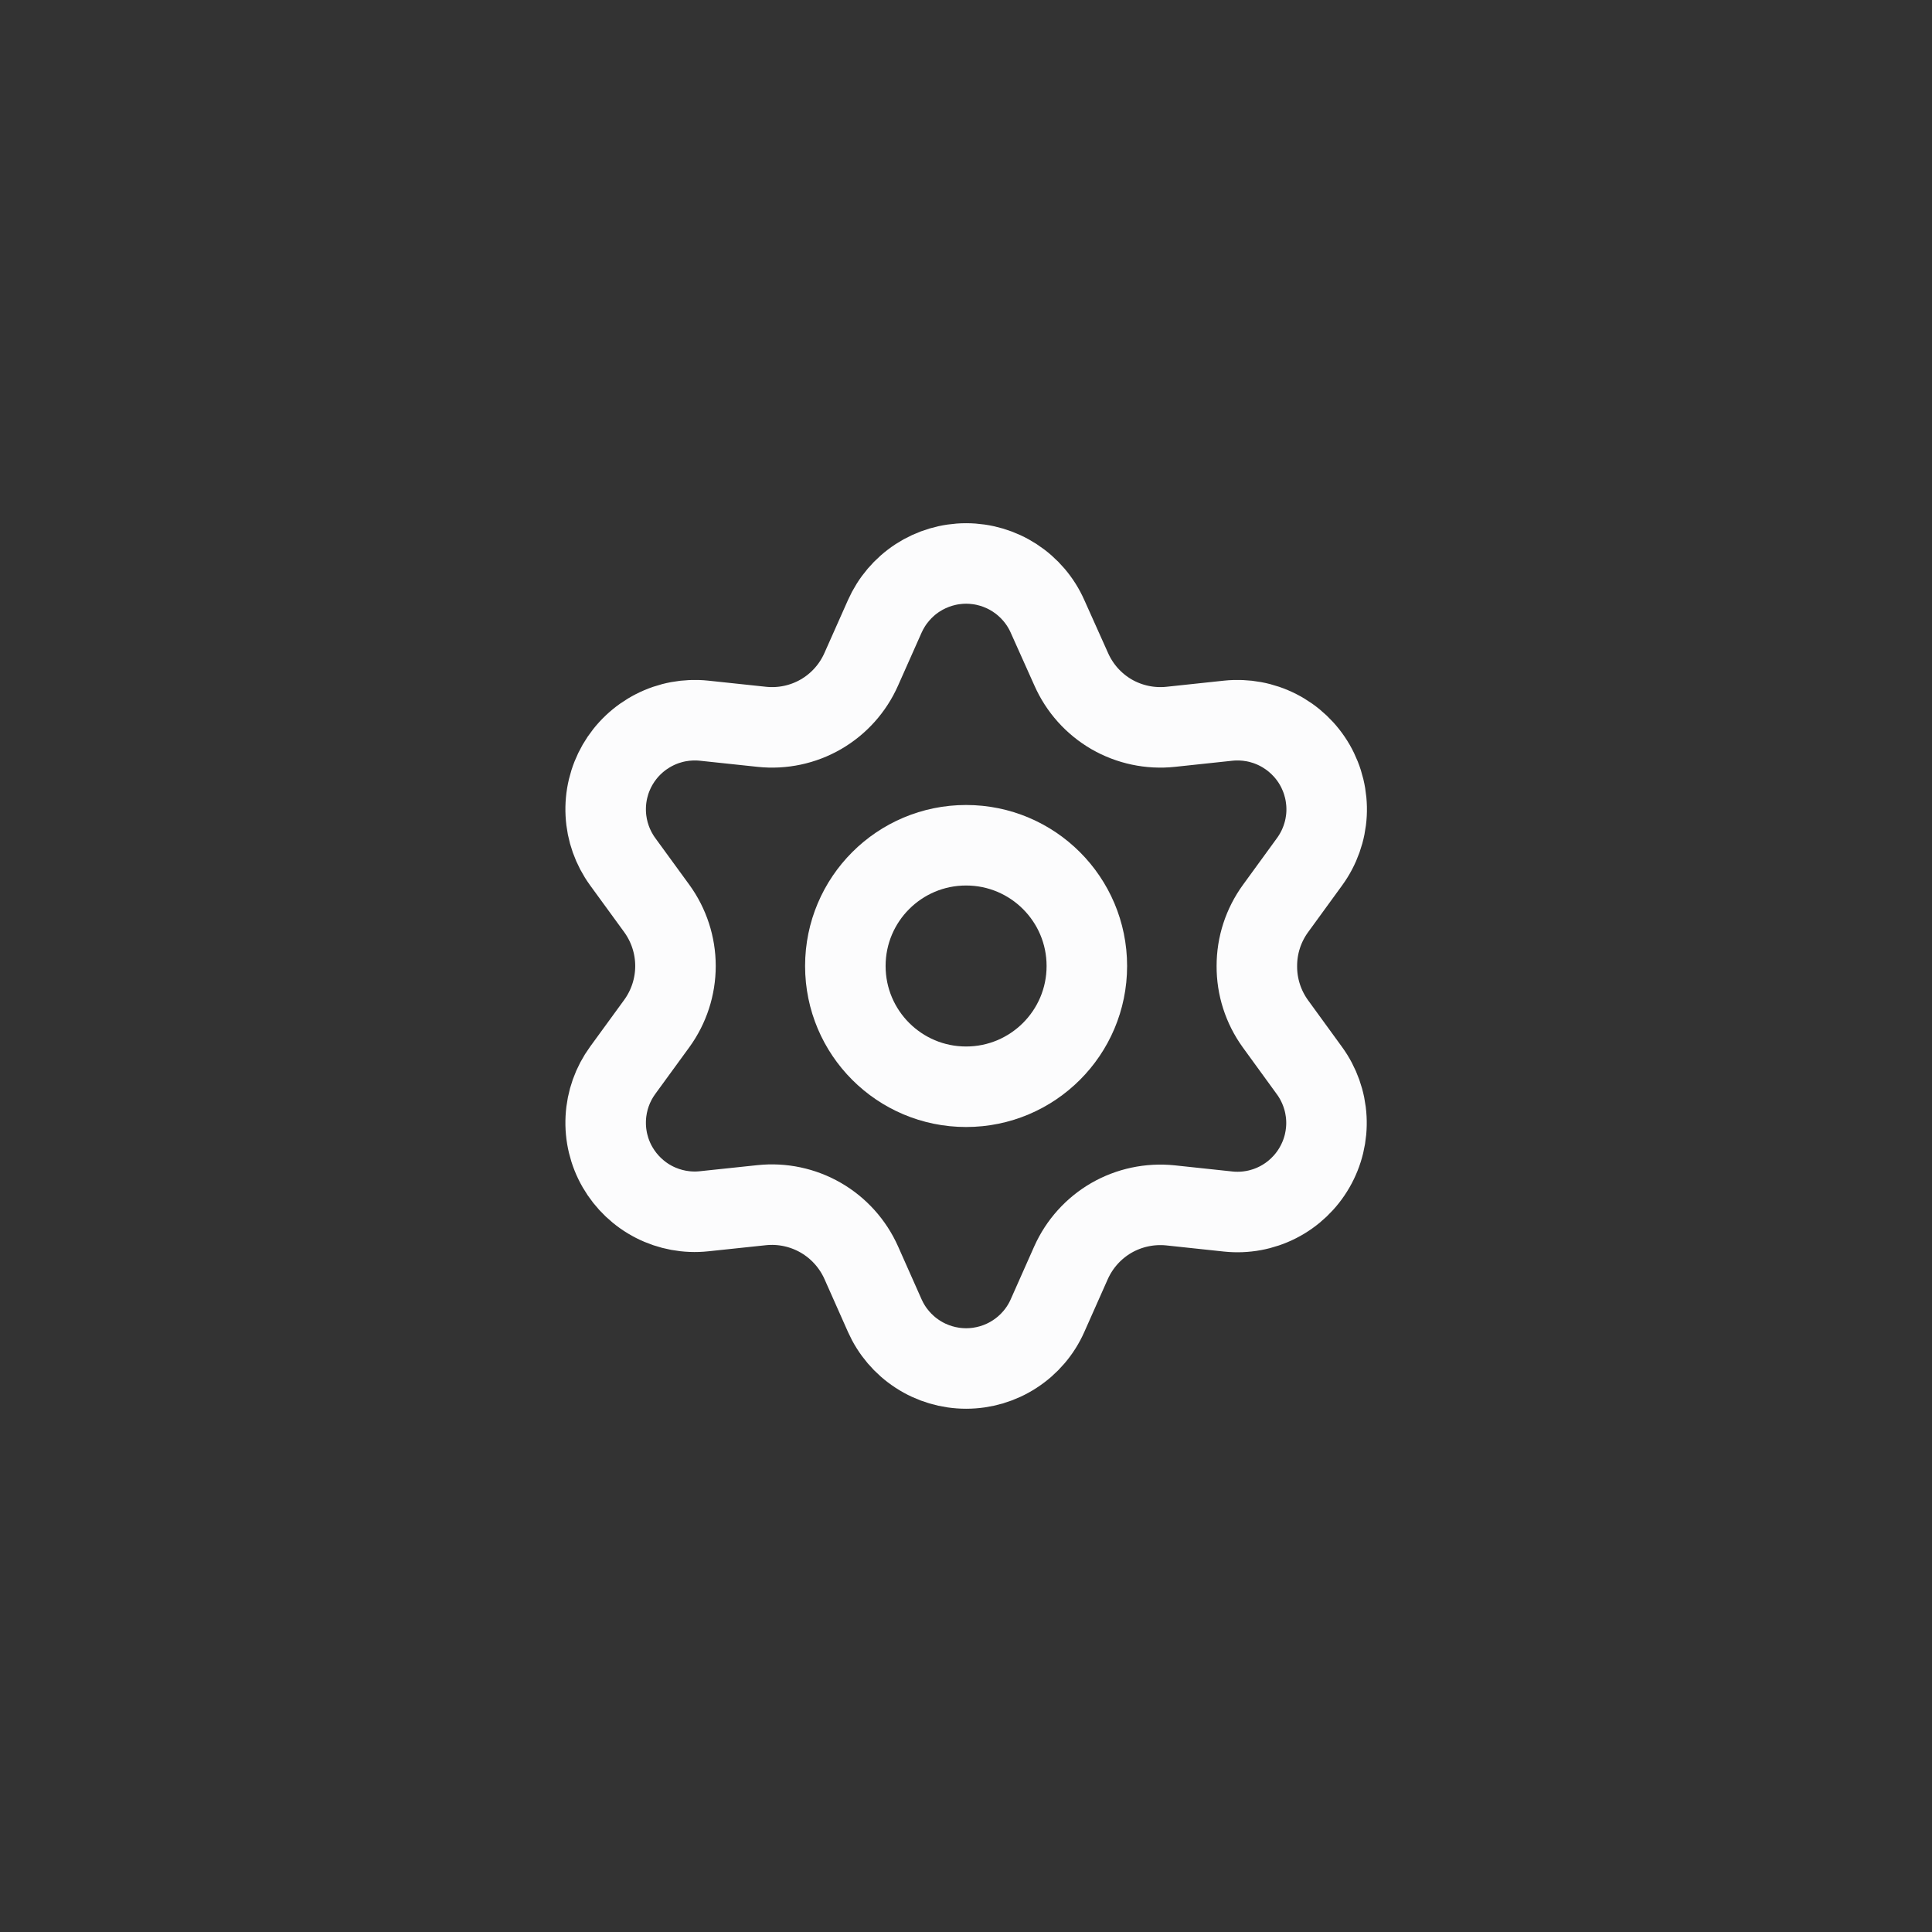 <svg width="40" height="40" viewBox="0 0 40 40" fill="none" xmlns="http://www.w3.org/2000/svg">
<rect x="0" y="0" width="40" height="40" fill="#333333" stroke="none"/>
<path d="M17.831 26.142L18.318 27.238C18.463 27.564 18.699 27.841 18.998 28.035C19.297 28.23 19.646 28.333 20.003 28.333C20.36 28.333 20.709 28.23 21.008 28.035C21.307 27.841 21.544 27.564 21.688 27.238L22.175 26.142C22.349 25.754 22.64 25.43 23.009 25.216C23.379 25.003 23.808 24.912 24.234 24.956L25.425 25.083C25.78 25.121 26.138 25.055 26.456 24.893C26.774 24.731 27.038 24.48 27.216 24.171C27.395 23.862 27.48 23.508 27.461 23.152C27.442 22.796 27.32 22.453 27.11 22.165L26.405 21.195C26.154 20.847 26.019 20.429 26.022 20C26.021 19.572 26.157 19.155 26.409 18.809L27.114 17.84C27.324 17.551 27.446 17.208 27.465 16.852C27.483 16.496 27.398 16.142 27.22 15.833C27.041 15.524 26.777 15.274 26.459 15.112C26.142 14.95 25.784 14.884 25.429 14.921L24.237 15.048C23.812 15.093 23.383 15.002 23.012 14.788C22.643 14.573 22.352 14.248 22.179 13.857L21.688 12.762C21.544 12.436 21.307 12.159 21.008 11.964C20.709 11.77 20.36 11.666 20.003 11.666C19.646 11.666 19.297 11.77 18.998 11.964C18.699 12.159 18.463 12.436 18.318 12.762L17.831 13.857C17.658 14.248 17.367 14.573 16.997 14.788C16.627 15.002 16.198 15.093 15.773 15.048L14.577 14.921C14.222 14.884 13.864 14.95 13.547 15.112C13.229 15.274 12.965 15.524 12.786 15.833C12.608 16.142 12.523 16.496 12.542 16.852C12.56 17.208 12.682 17.551 12.892 17.84L13.598 18.809C13.849 19.155 13.985 19.572 13.985 20C13.985 20.428 13.849 20.845 13.598 21.191L12.892 22.16C12.682 22.448 12.56 22.791 12.542 23.148C12.523 23.504 12.608 23.858 12.786 24.166C12.965 24.475 13.229 24.726 13.547 24.888C13.864 25.049 14.222 25.116 14.577 25.078L15.769 24.952C16.194 24.907 16.623 24.998 16.994 25.212C17.364 25.426 17.657 25.752 17.831 26.142Z" stroke="#FCFCFD" stroke-width="1.667" stroke-linecap="round" stroke-linejoin="round"/>
<path d="M20.002 22.5C21.382 22.5 22.502 21.381 22.502 20C22.502 18.619 21.382 17.5 20.002 17.5C18.621 17.5 17.502 18.619 17.502 20C17.502 21.381 18.621 22.5 20.002 22.5Z" stroke="#FCFCFD" stroke-width="1.667" stroke-linecap="round" stroke-linejoin="round"/>
</svg>
